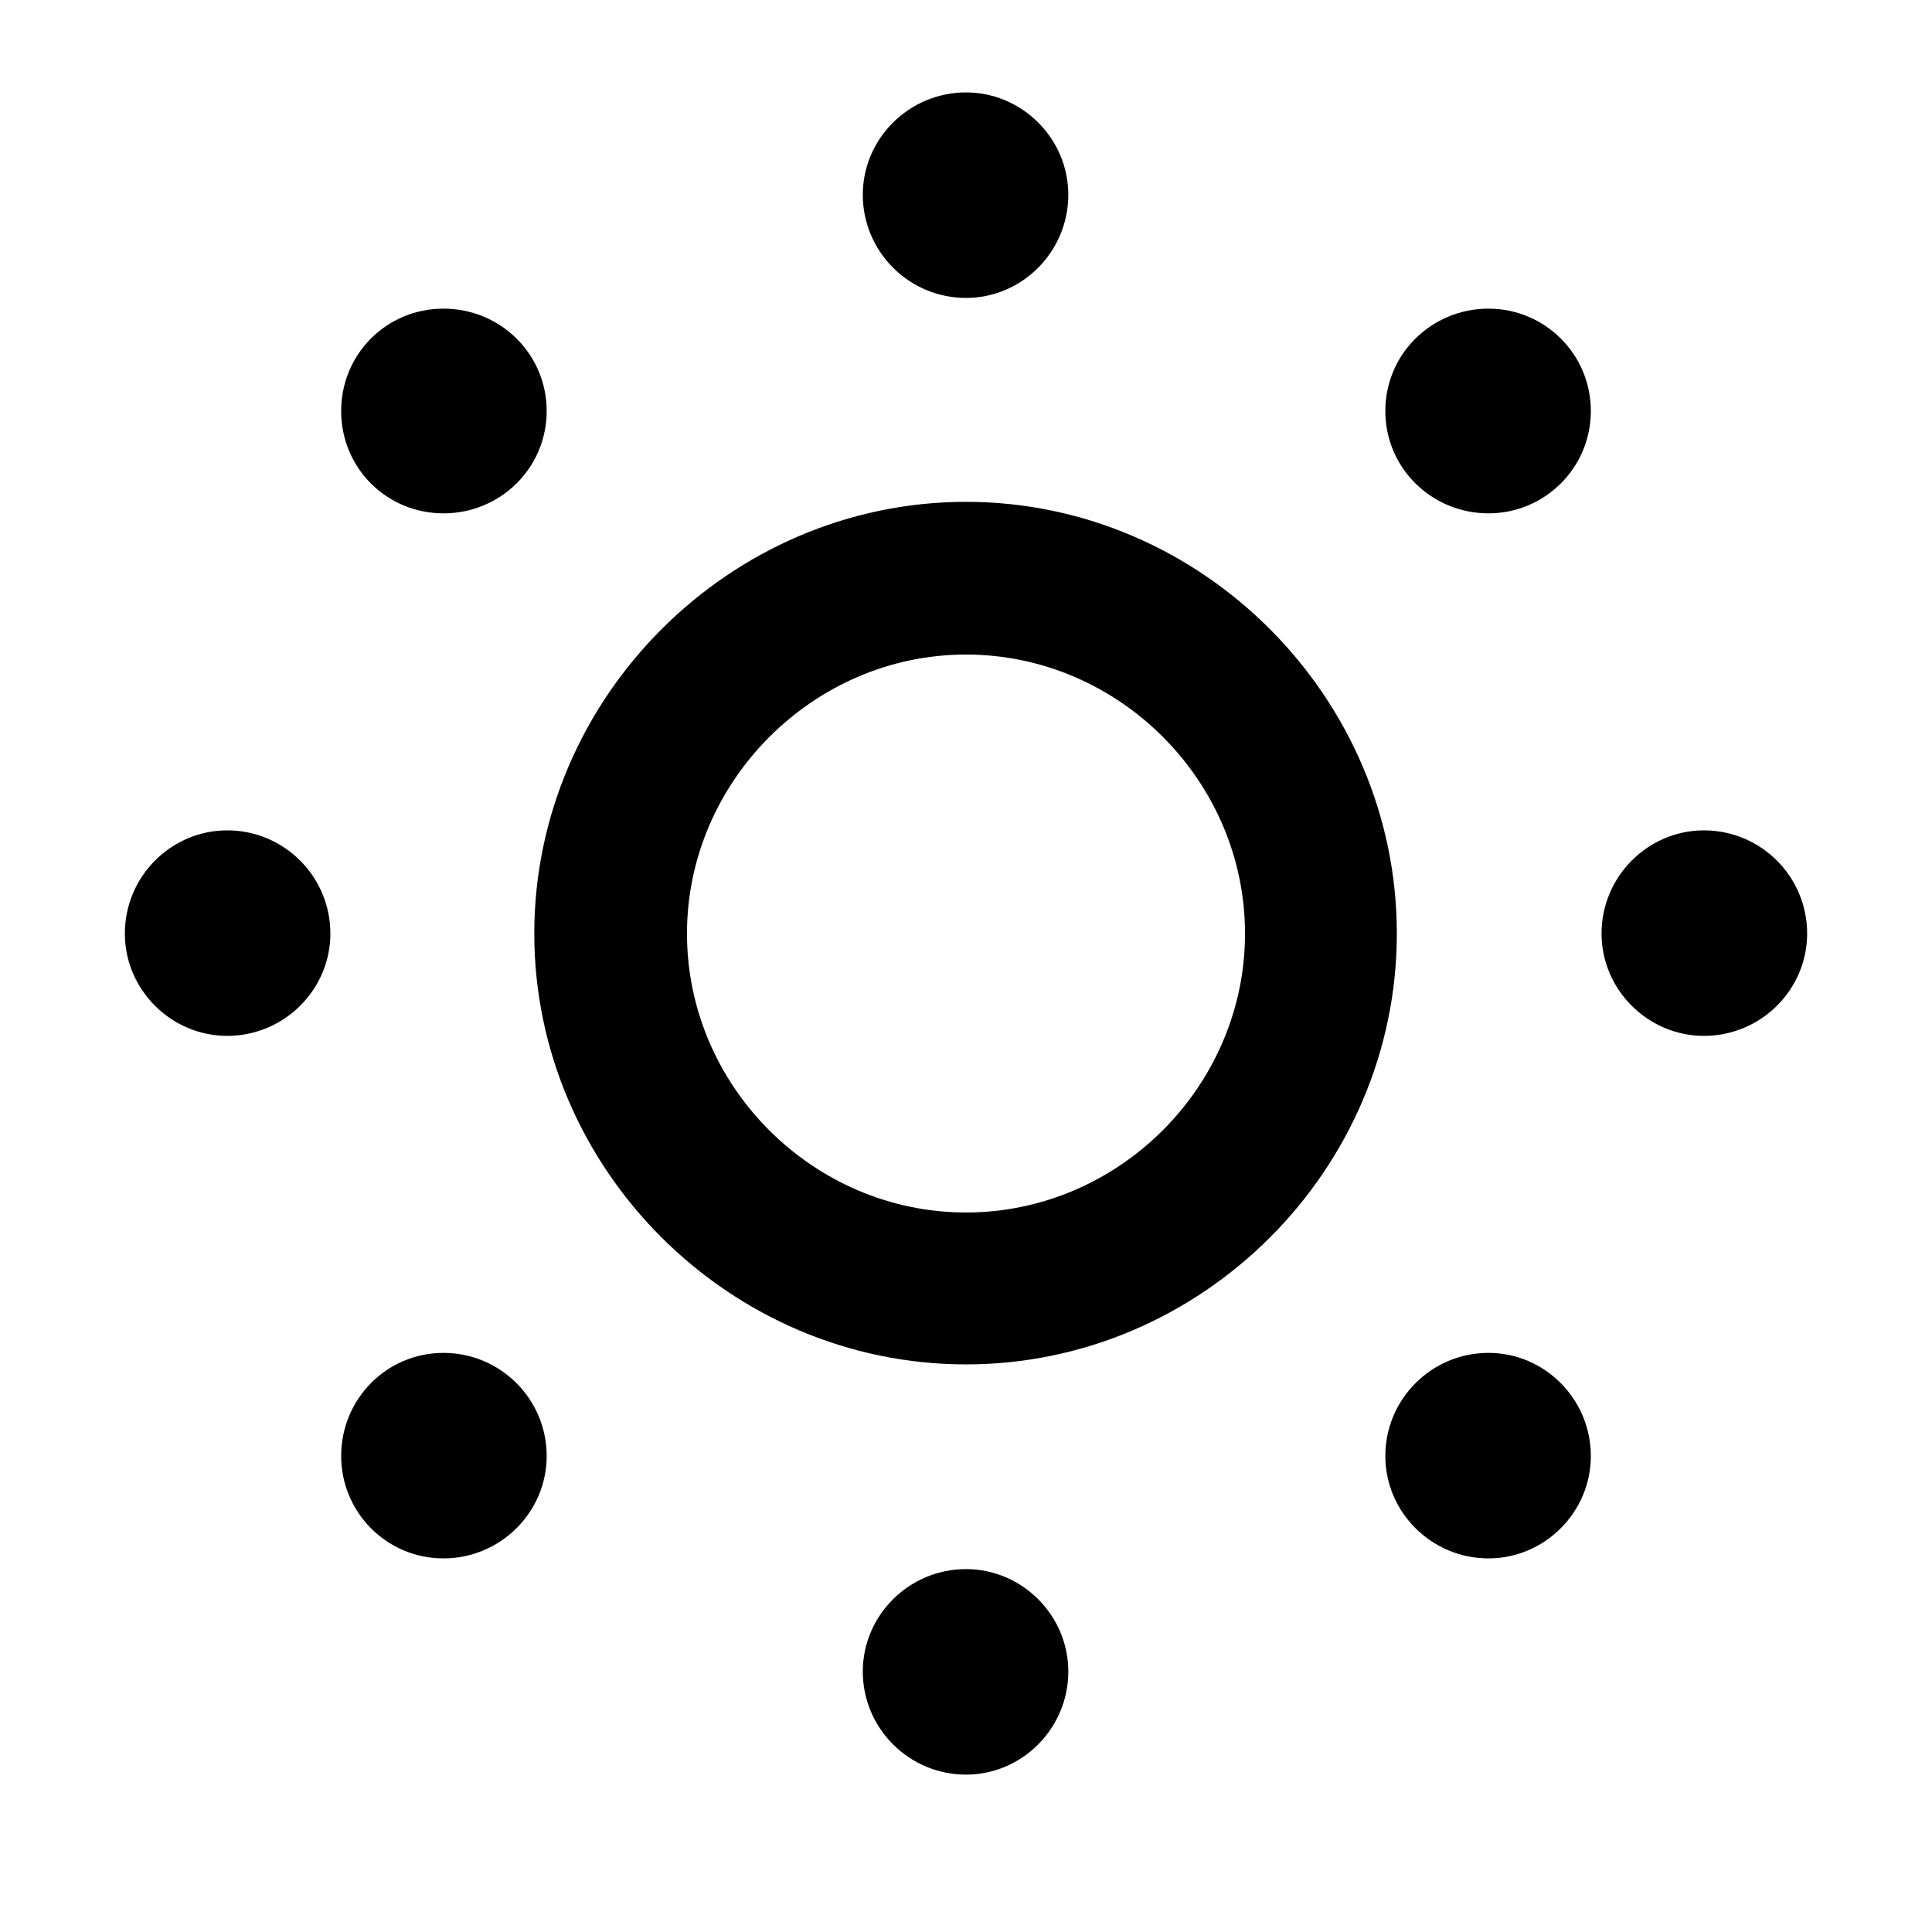 <svg width="24" height="24" viewBox="0 0 24 24" fill="none" xmlns="http://www.w3.org/2000/svg">
<path d="M12 3.701C11.293 3.701 10.718 3.127 10.718 2.419C10.718 1.722 11.293 1.148 12 1.148C12.697 1.148 13.271 1.722 13.271 2.419C13.271 3.127 12.697 3.701 12 3.701ZM5.509 6.377C4.802 6.377 4.238 5.813 4.238 5.106C4.238 4.398 4.802 3.834 5.509 3.834C6.217 3.834 6.791 4.398 6.791 5.106C6.791 5.813 6.217 6.377 5.509 6.377ZM18.491 6.377C17.783 6.377 17.209 5.813 17.209 5.106C17.209 4.398 17.783 3.834 18.491 3.834C19.188 3.834 19.762 4.398 19.762 5.106C19.762 5.813 19.188 6.377 18.491 6.377ZM12 16.949C9.067 16.949 6.637 14.529 6.637 11.597C6.637 8.664 9.067 6.234 12 6.234C14.933 6.234 17.352 8.664 17.352 11.597C17.352 14.529 14.933 16.949 12 16.949ZM12 15.062C13.897 15.062 15.466 13.494 15.466 11.597C15.466 9.7 13.897 8.131 12 8.131C10.103 8.131 8.534 9.71 8.534 11.597C8.534 13.494 10.103 15.062 12 15.062ZM2.823 12.868C2.125 12.868 1.551 12.294 1.551 11.597C1.551 10.889 2.125 10.315 2.823 10.315C3.53 10.315 4.104 10.889 4.104 11.597C4.104 12.294 3.53 12.868 2.823 12.868ZM21.167 12.868C20.47 12.868 19.895 12.294 19.895 11.597C19.895 10.889 20.47 10.315 21.167 10.315C21.875 10.315 22.449 10.889 22.449 11.597C22.449 12.294 21.875 12.868 21.167 12.868ZM18.491 19.359C17.783 19.359 17.209 18.785 17.209 18.087C17.209 17.38 17.783 16.806 18.491 16.806C19.188 16.806 19.762 17.38 19.762 18.087C19.762 18.785 19.188 19.359 18.491 19.359ZM5.509 19.359C4.802 19.359 4.238 18.785 4.238 18.087C4.238 17.38 4.802 16.806 5.509 16.806C6.217 16.806 6.791 17.38 6.791 18.087C6.791 18.785 6.217 19.359 5.509 19.359ZM12 22.045C11.293 22.045 10.718 21.471 10.718 20.764C10.718 20.066 11.293 19.492 12 19.492C12.697 19.492 13.271 20.066 13.271 20.764C13.271 21.471 12.697 22.045 12 22.045Z" fill="black"/>
</svg>
